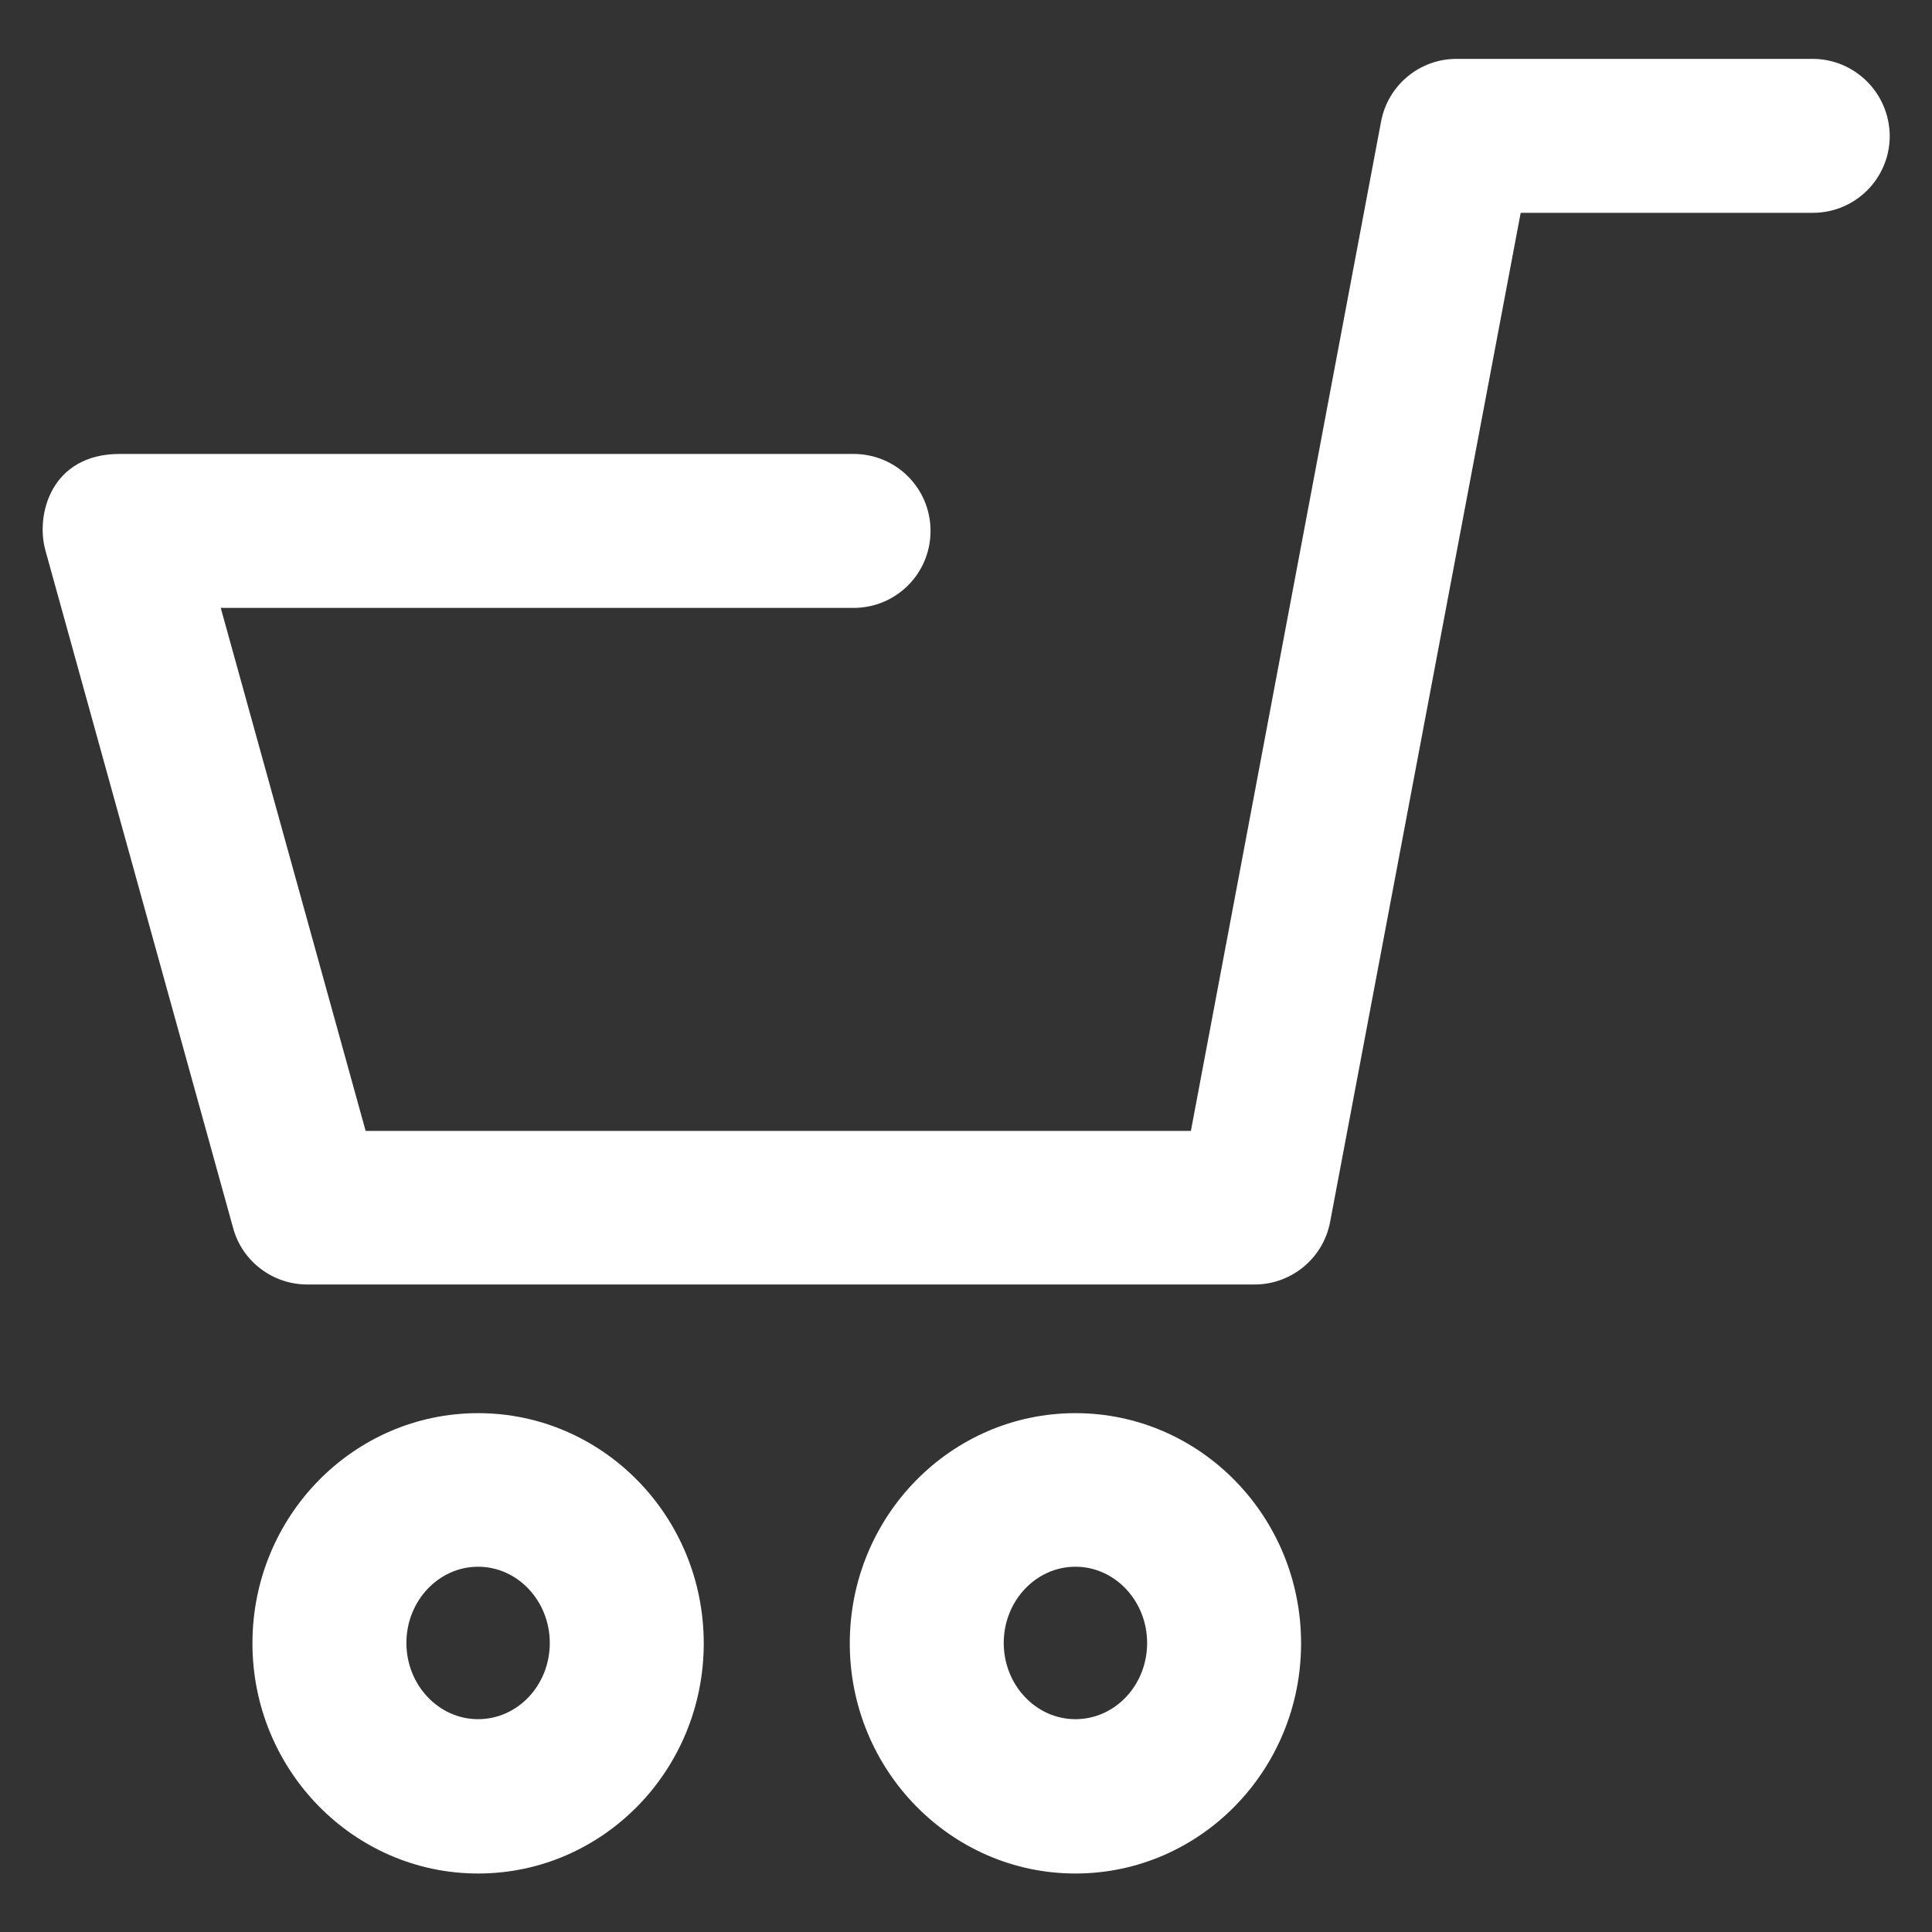 <?xml version="1.0" encoding="utf-8"?>
<!DOCTYPE svg PUBLIC "-//W3C//DTD SVG 1.1//EN" "http://www.w3.org/Graphics/SVG/1.1/DTD/svg11.dtd">
<svg xmlns="http://www.w3.org/2000/svg" xmlns:xlink="http://www.w3.org/1999/xlink" version="1.1" viewBox="0 0 512 512" enable-background="new 0 0 512 512" width="512px" height="512px">
  <rect x="0" y="0" width="512" height="512" fill="#333333" stroke="none"/>
  <g>
    <g>
      <path d="M480.3,15.6H386c-9.8,0-18.2,7-20,16.6l-50.4,267.5H96.9L58.5,161.1h167.7c11.3,0,20.4-9.1,20.4-20.4    c0-11.3-9.1-20.4-20.4-20.4H31.7c-18.2,0-22.4,16.2-19.6,25.8l49.7,179.4c2.4,8.8,10.5,14.9,19.6,14.9h251.1c9.8,0,18.2-7,20-16.6    L403,56.4h77.4c11.3,0,20.4-9.1,20.4-20.4C500.7,24.7,491.6,15.6,480.3,15.6z" fill="#FFFFFF"/>
      <path d="m285,374.5c-33,0-59.8,27.3-59.8,61 0,33.6 26.8,61 59.8,61 33,0 59.8-27.3 59.8-61 0-33.7-26.8-61-59.8-61zm0,81.1c-10.5,0-19-9.1-19-20.2 0-11.1 8.5-20.2 19-20.2 10.5,0 19,9.1 19,20.2 0,11.2-8.5,20.2-19,20.2z" fill="#FFFFFF"/>
      <path d="m126.7,374.5c-33,0-59.8,27.3-59.8,61 0,33.6 26.8,61 59.8,61 33,0 59.8-27.3 59.8-61 0-33.7-26.8-61-59.8-61zm0,81.1c-10.5,0-19-9.1-19-20.2 0-11.1 8.5-20.2 19-20.2 10.5,0 19,9.1 19,20.2 0,11.2-8.5,20.2-19,20.2z" fill="#FFFFFF"/>
    </g>
  </g>
</svg>
